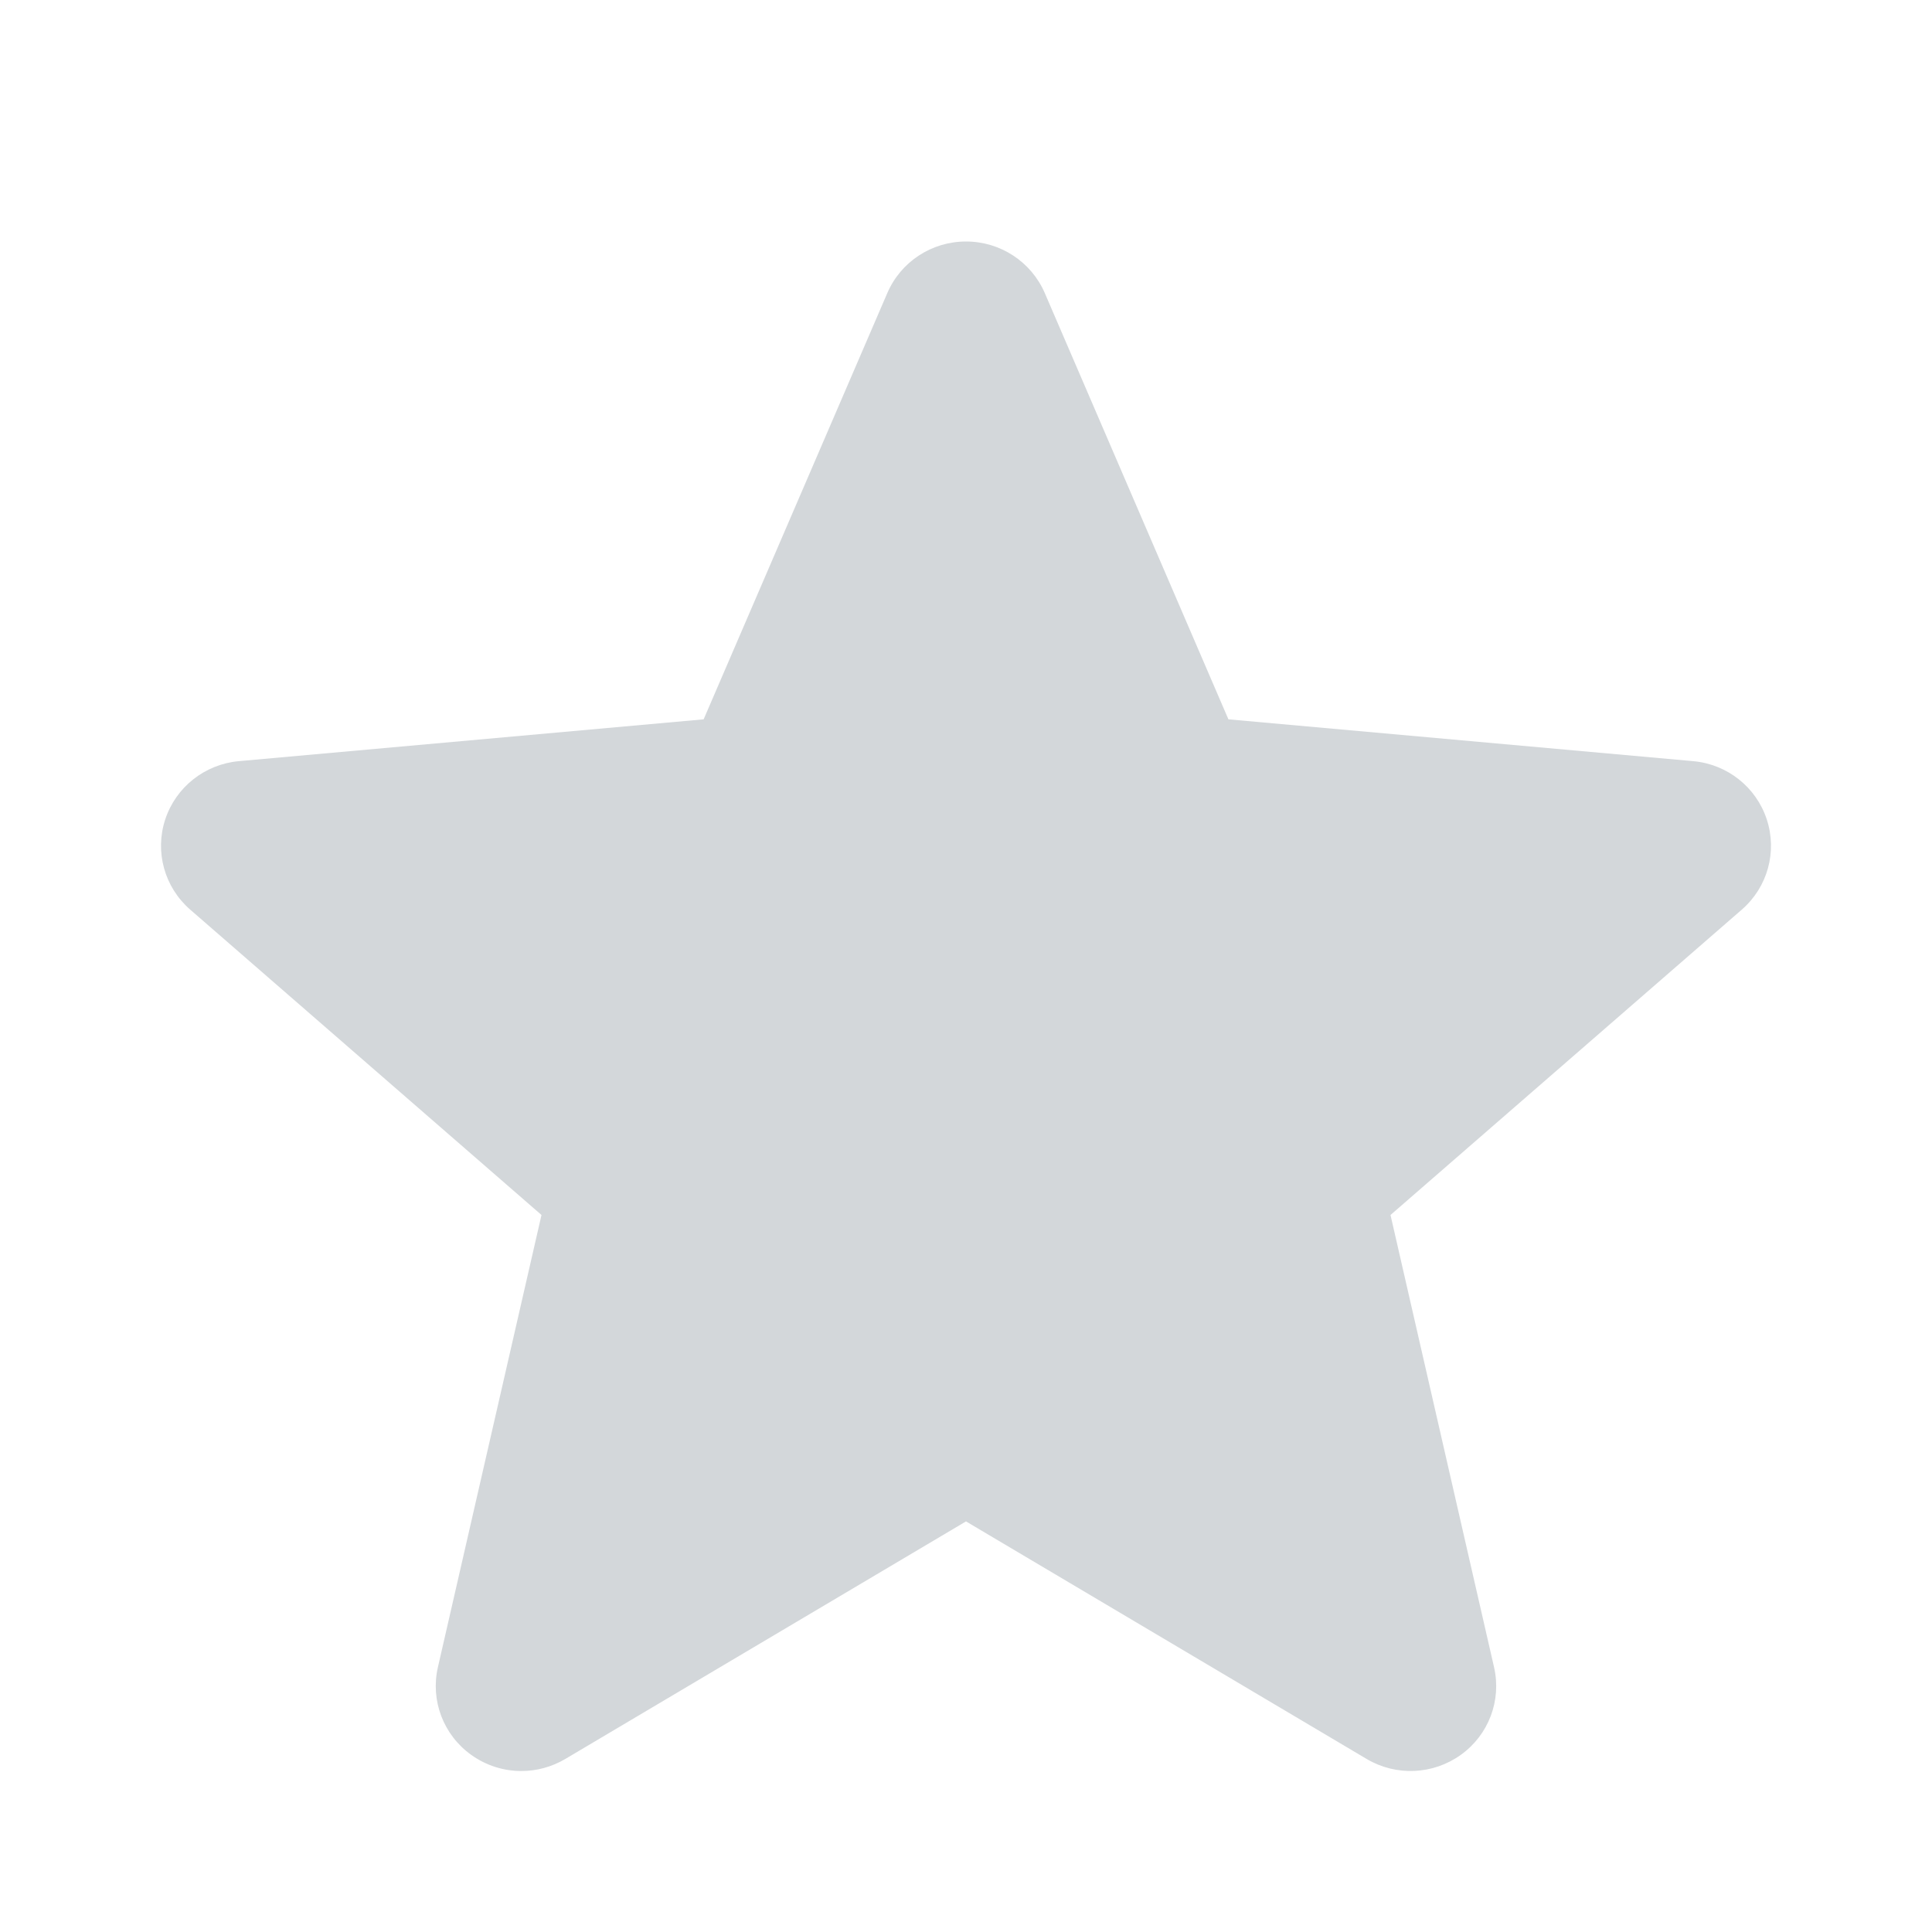 <svg width="40" height="40" viewBox="0 0 40 40" fill="none" xmlns="http://www.w3.org/2000/svg">
<path d="M36.579 16.965C36.36 16.296 35.761 15.822 35.056 15.759L25.433 14.893L21.631 6.067C21.35 5.419 20.711 5 20 5C19.289 5 18.65 5.419 18.371 6.067L14.568 14.893L4.944 15.759C4.239 15.823 3.641 16.297 3.421 16.965C3.201 17.634 3.404 18.368 3.937 18.832L11.211 25.155L9.066 34.519C8.909 35.207 9.179 35.919 9.755 36.332C10.065 36.555 10.429 36.667 10.794 36.667C11.108 36.667 11.422 36.584 11.703 36.418L20 31.499L28.296 36.418C28.904 36.778 29.67 36.745 30.245 36.332C30.821 35.919 31.09 35.207 30.933 34.519L28.789 25.155L36.063 18.832C36.596 18.368 36.799 17.636 36.579 16.965Z" fill="#D3D7DA"/>
</svg>

